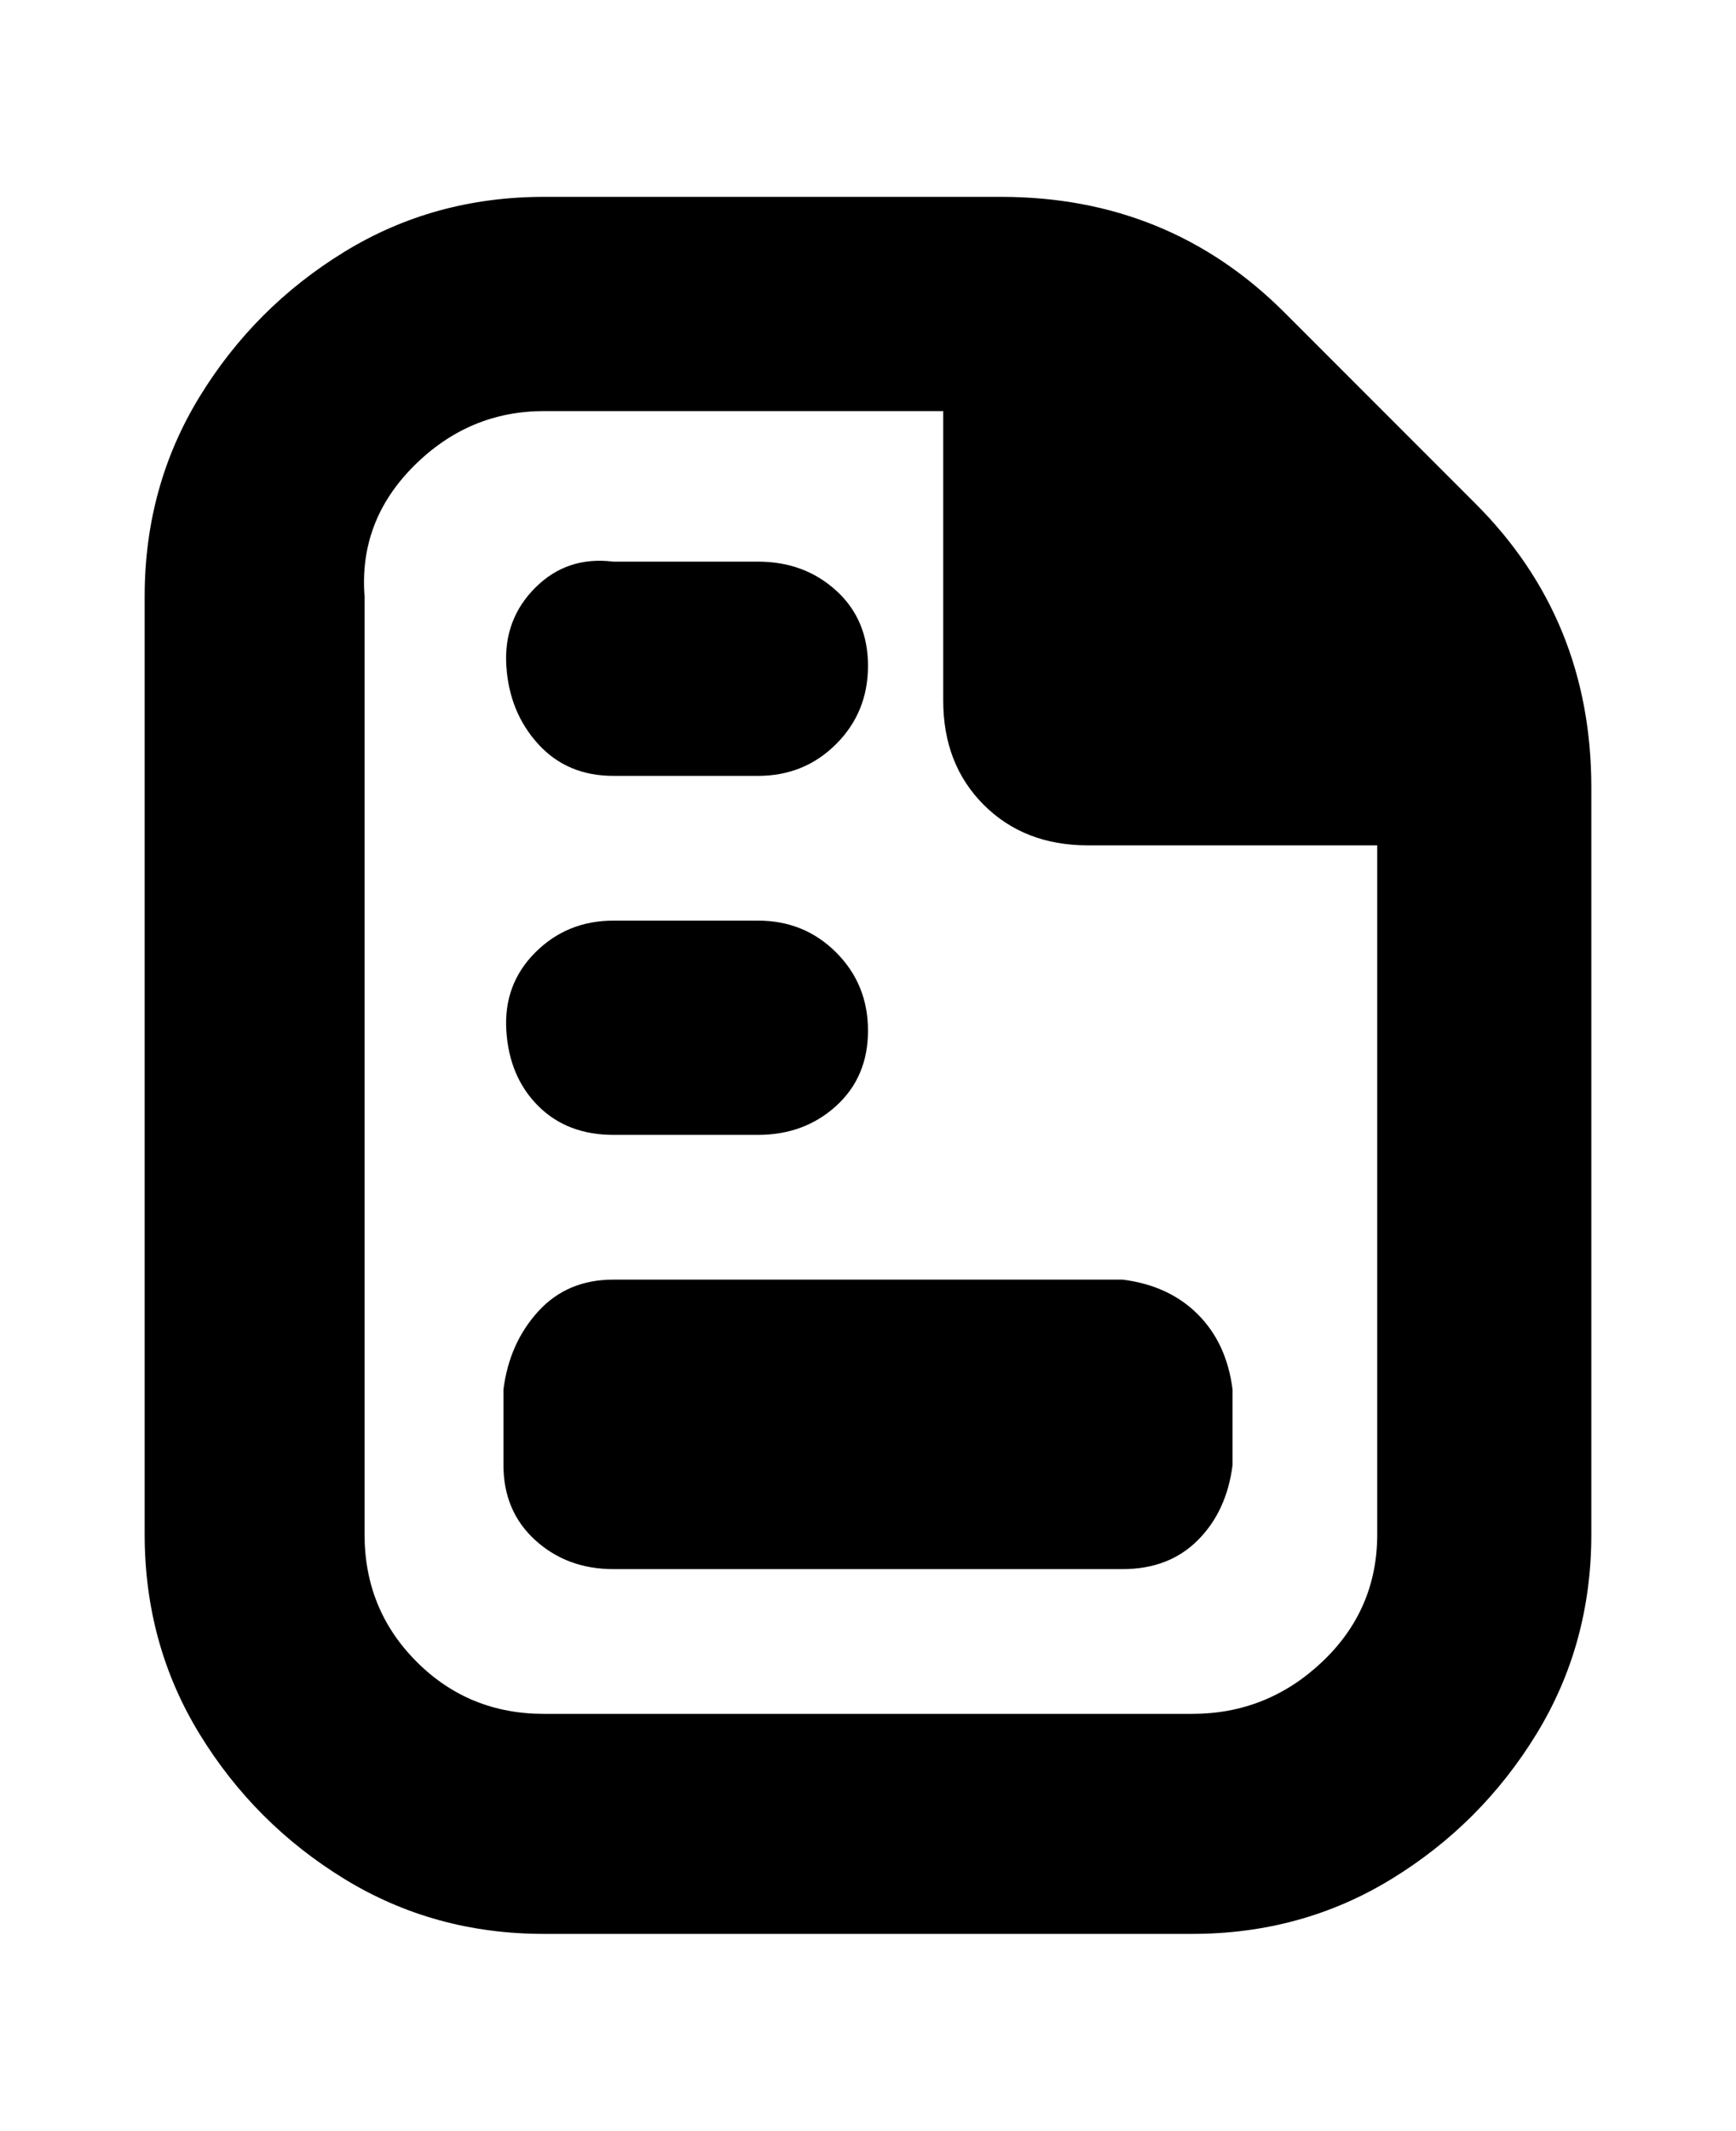 <svg viewBox="0 0 300 368" xmlns="http://www.w3.org/2000/svg"><path d="M213 240v13q-1 8-6 13t-13 5h-88q-8 0-13.5-5T87 253v-13q1-8 6-13.5t13-5.5h88q8 1 13 6t6 13zm-107-44h25q8 0 13.5-5t5.5-13q0-8-5.5-13.5T131 159h-25q-8 0-13.5 5.5t-5 13.5q.5 8 5.5 13t13 5zm0-62h25q8 0 13.5-5.5T150 115q0-8-5.5-13T131 97h-25q-8-1-13.5 4.5t-5 13.5q.5 8 5.5 13.5t13 5.5zm169 2v129q0 19-9.5 34.5t-25 25Q225 334 206 334H94q-19 0-34.5-9.5t-25-25Q25 284 25 265V103q0-19 9.5-34.5t25-25Q75 34 94 34h79q29 0 49 20l33 33q20 20 20 49zm-37 129V146h-50q-11 0-18-7t-7-18V71H94q-13 0-22.5 9.5T63 103v162q0 13 9 22t22 9h112q13 0 22.5-9t9.5-22z"/></svg>